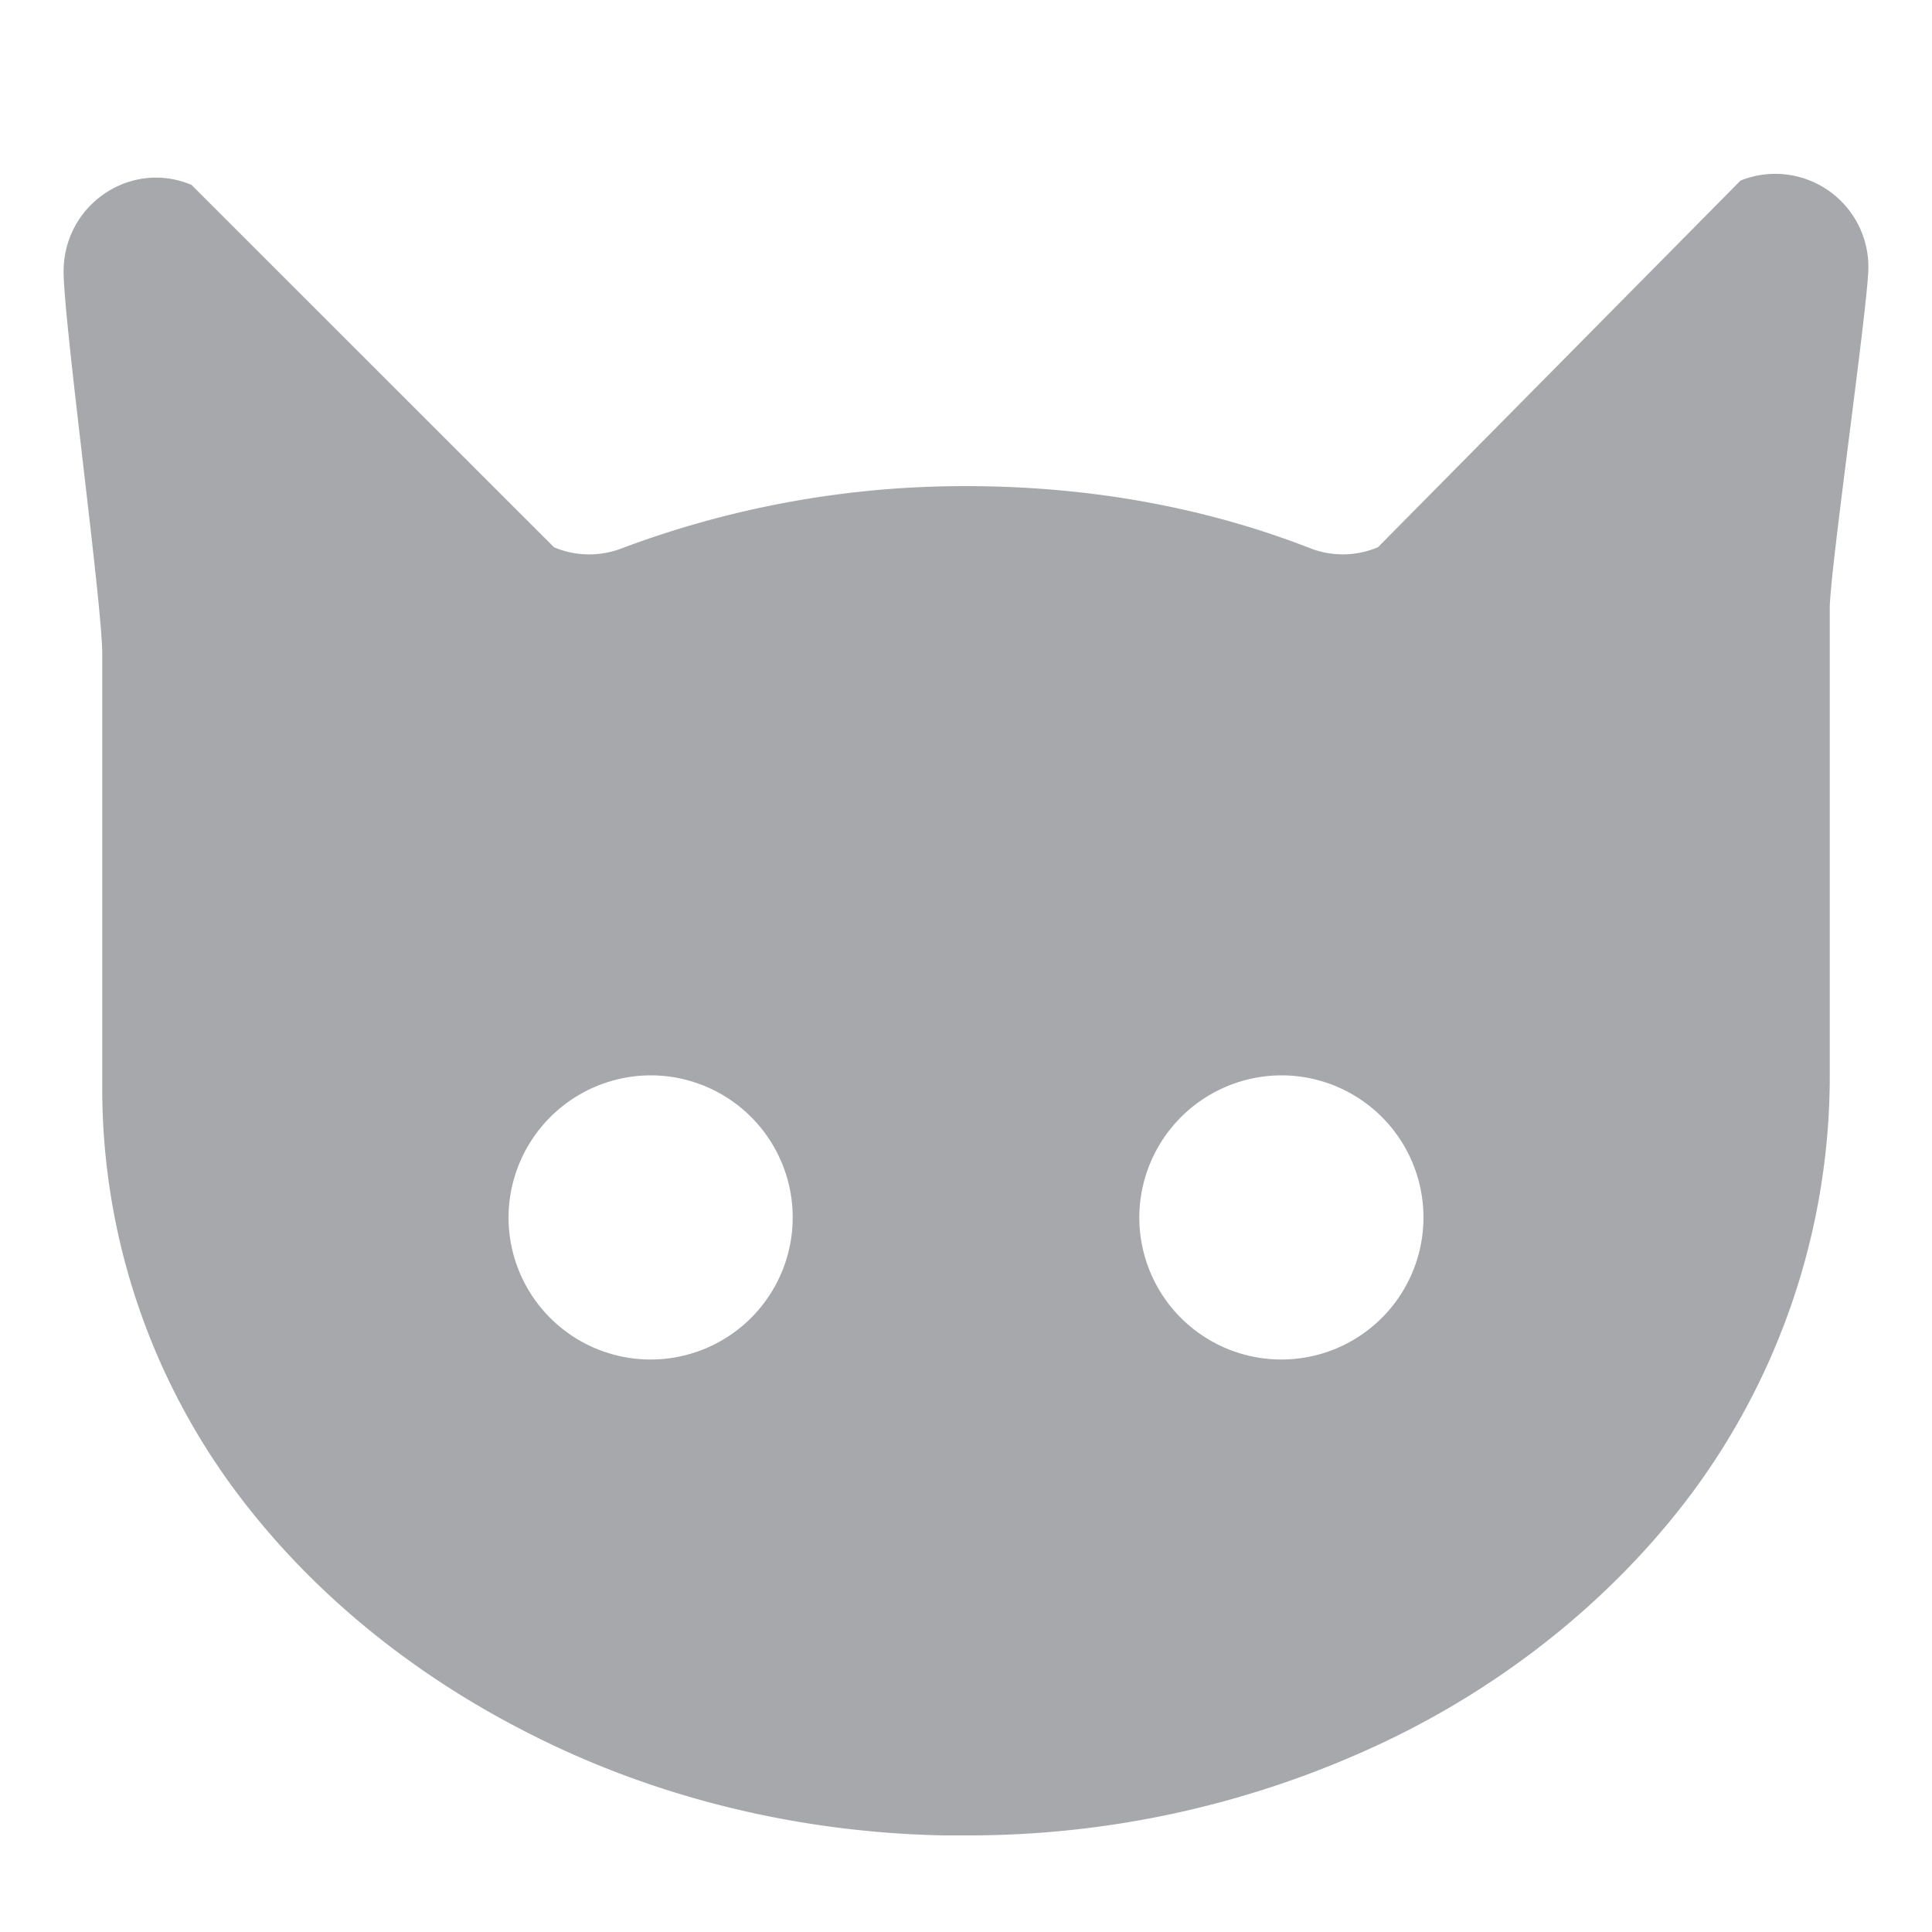 <svg xmlns="http://www.w3.org/2000/svg" viewBox="0 0 500 500"><defs><style>.cls-1{fill:none;}.cls-2{fill:#a6a8ab;}</style></defs><g id="limit"><rect class="cls-1" width="500" height="500"/></g><g id="Cats"><path class="cls-2" d="M136.76,448.53C169.85,465.44,207,474.26,244.12,475H250a251.29,251.29,0,0,0,108.46-24.27c30.88-14.7,58.83-36.76,79.42-64.34a181.23,181.23,0,0,0,35.66-108.83V157.43c0-9.56,10-79.08,10-88.27a24.11,24.11,0,0,0-33.09-22.43l-93.83,94.89a23.36,23.36,0,0,1-17.28.37C312.13,131.33,282,125.81,250,125.81A252.24,252.24,0,0,0,160.66,142a23.36,23.36,0,0,1-17.28-.37L49.55,47.84C33.74,41.22,16.46,53,16.46,70.27c0,12.87,10,86.06,10,98.93V282.35a174.6,174.6,0,0,0,32.72,101.1C79,411,106.24,433.09,136.76,448.53ZM331.62,278.3a36.77,36.77,0,1,1-36.77,36.77A36.88,36.88,0,0,1,331.62,278.3Zm-163.24,0a36.77,36.77,0,1,1-36.77,36.77A36.88,36.88,0,0,1,168.38,278.3Z"/></g></svg>